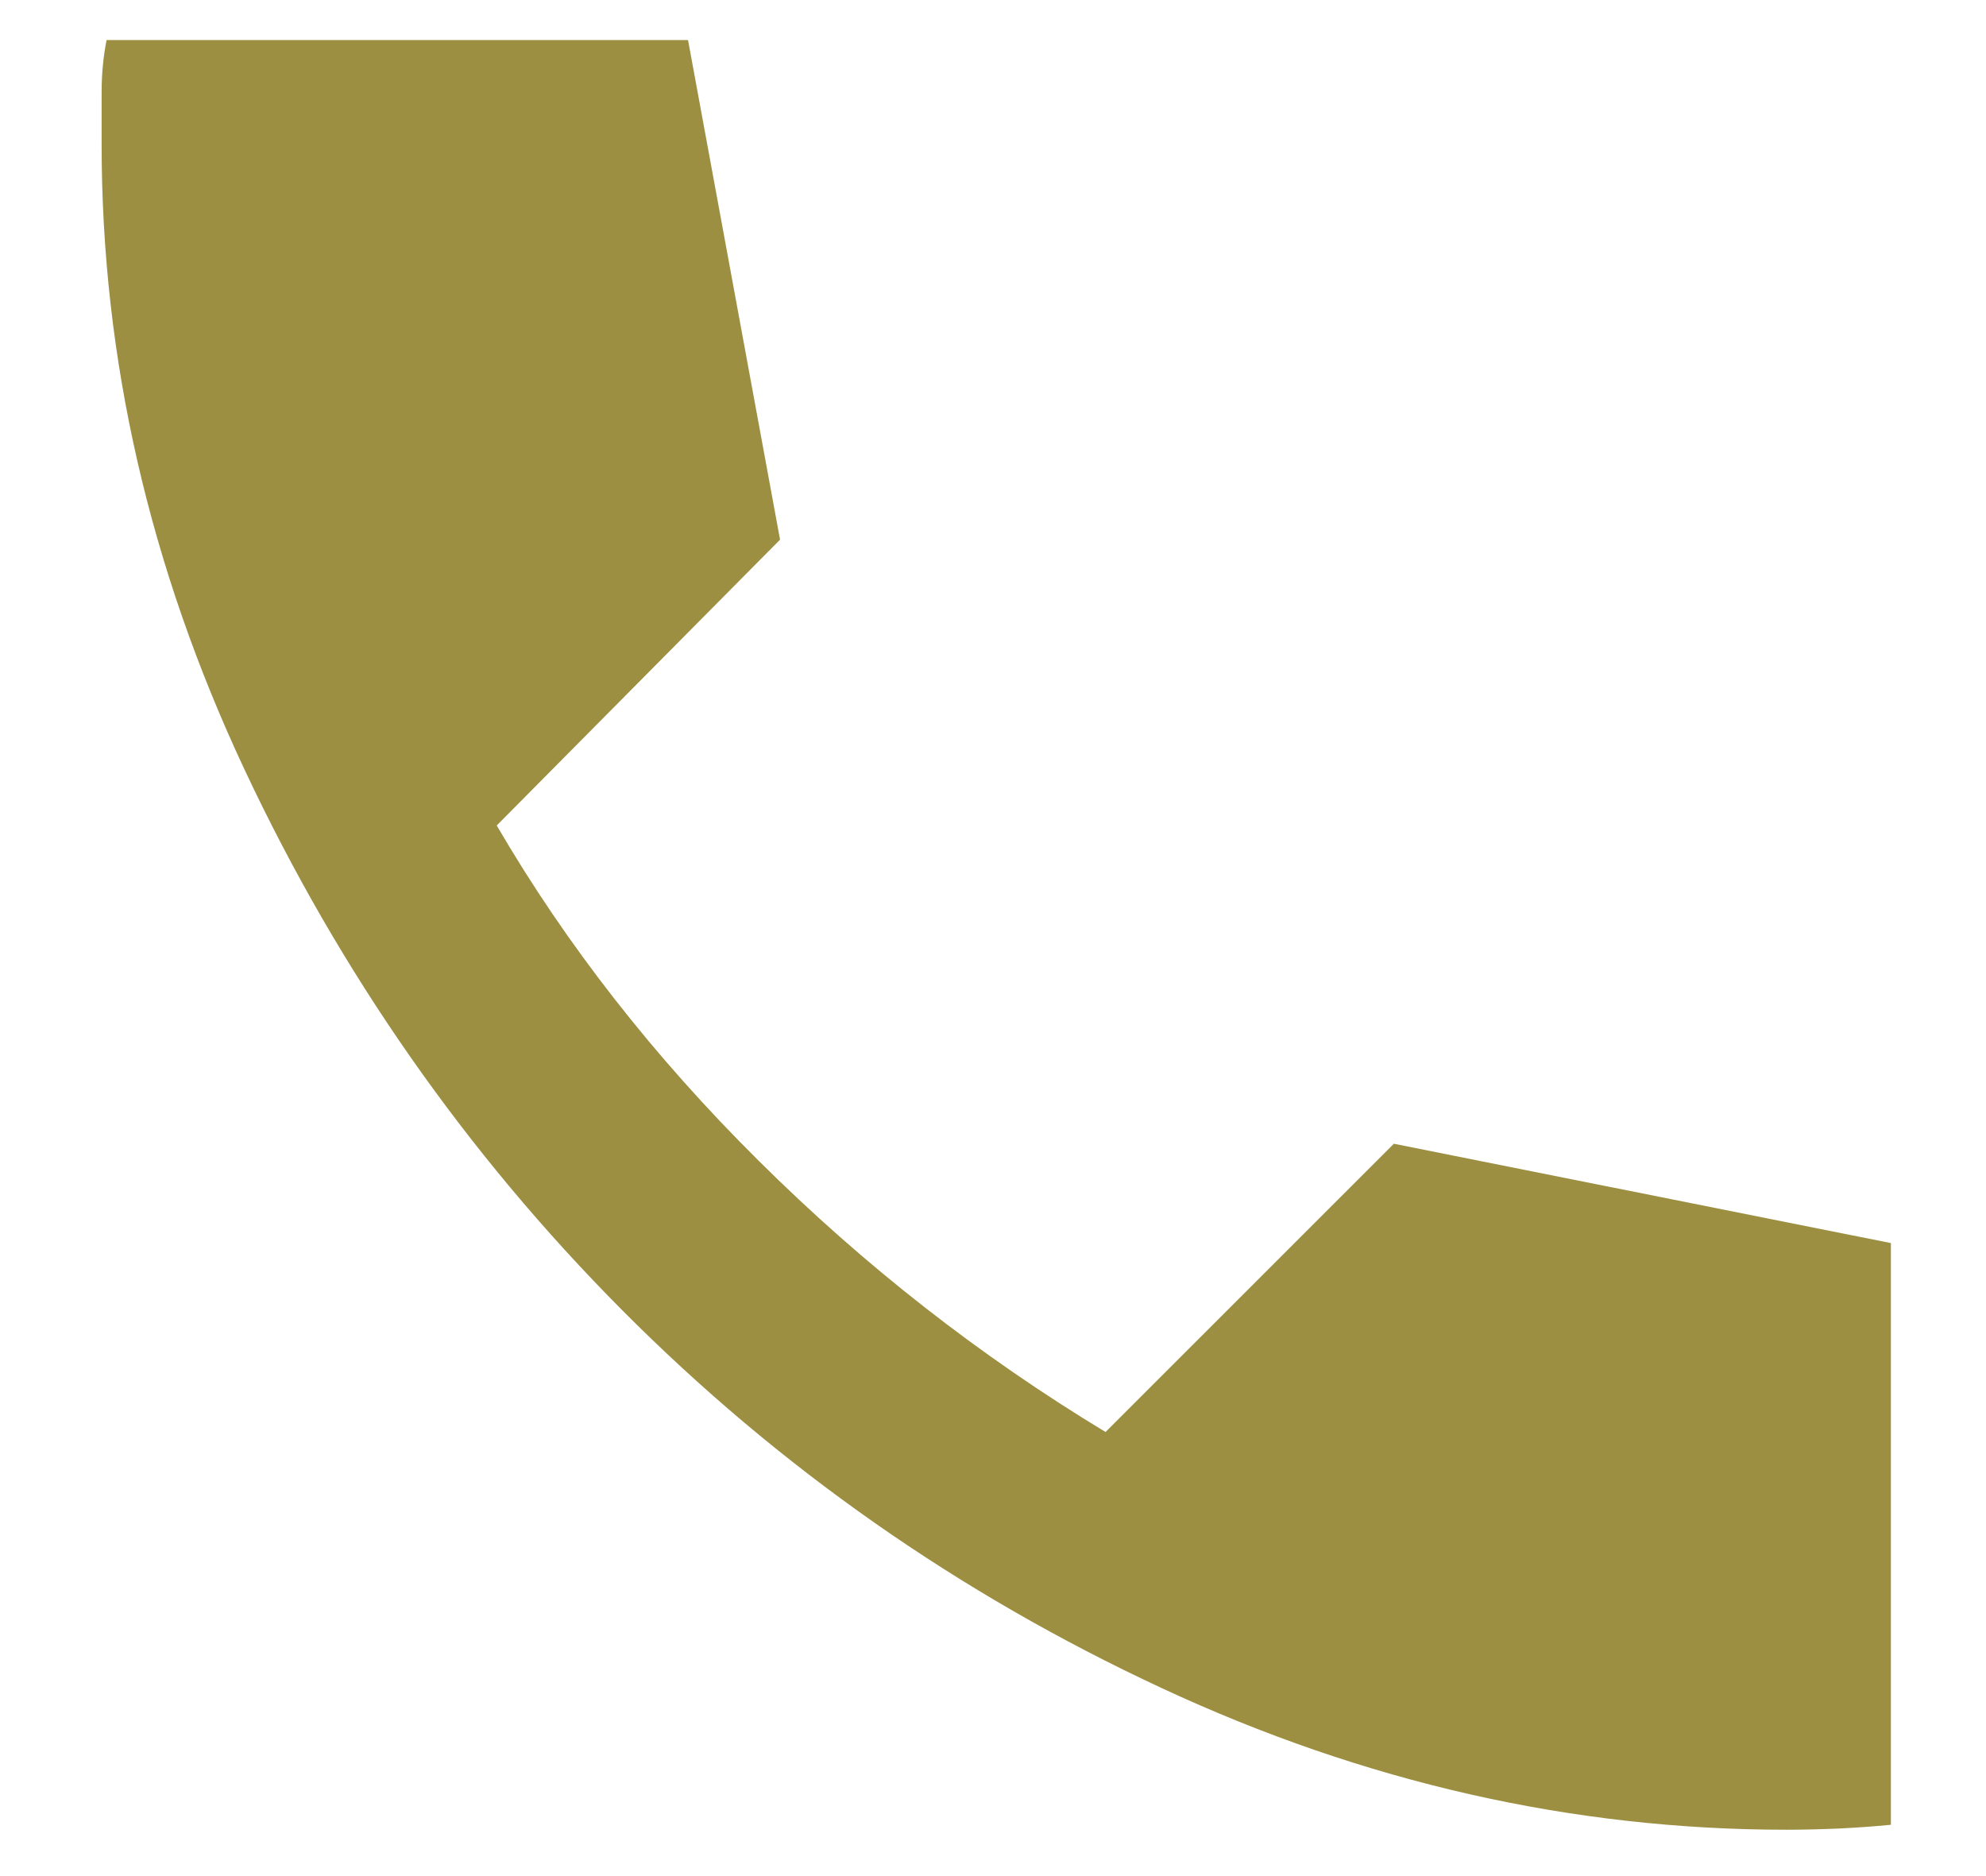 <svg width="18" height="17" viewBox="0 0 18 17" fill="none" xmlns="http://www.w3.org/2000/svg">
<path d="M16.192 16.58C14.255 16.58 12.367 16.152 10.528 15.296C8.688 14.44 7.059 13.299 5.64 11.873C4.221 10.446 3.08 8.813 2.216 6.973C1.353 5.134 0.921 3.246 0.921 1.309V0.836C0.921 0.671 0.936 0.513 0.966 0.363H6.236L7.07 4.89L4.502 7.48C5.133 8.562 5.925 9.575 6.879 10.521C7.832 11.467 8.879 12.286 10.02 12.976L12.633 10.364L17.138 11.264V16.535C16.988 16.55 16.83 16.561 16.665 16.569C16.5 16.576 16.342 16.58 16.192 16.58Z" fill="#9C8F41"/>
</svg>
